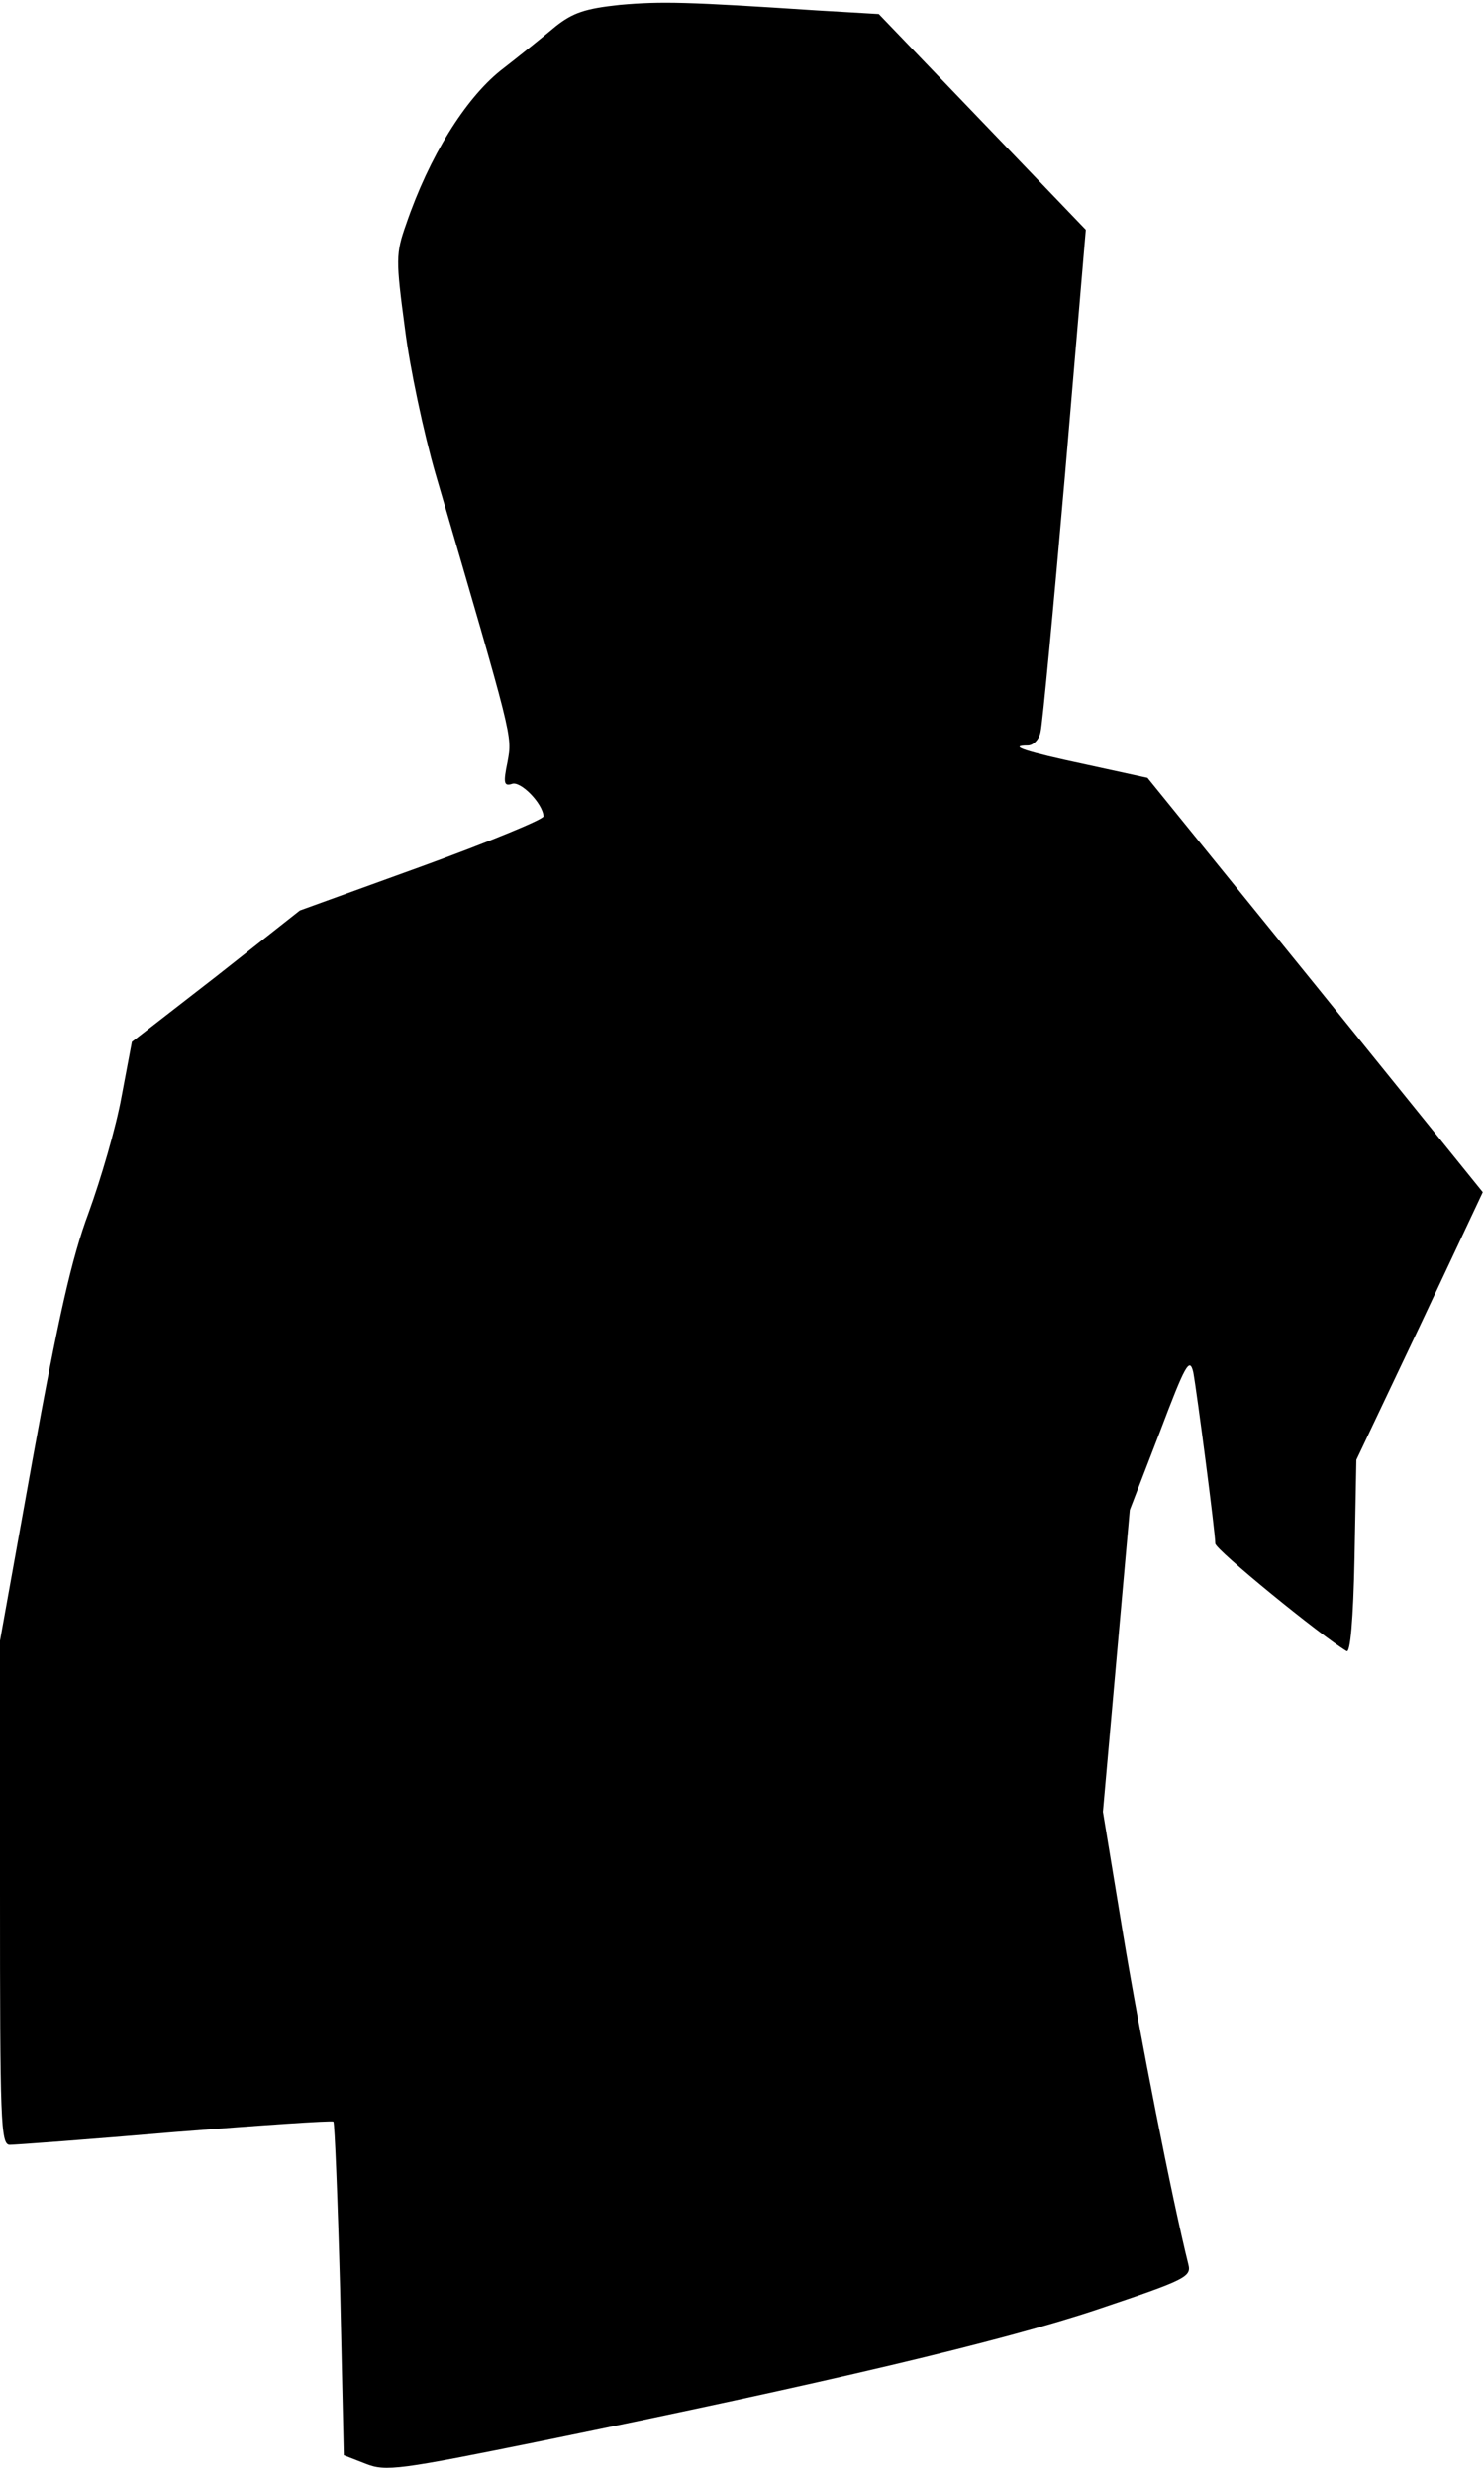 <?xml version="1.0" standalone="no"?>
<!DOCTYPE svg PUBLIC "-//W3C//DTD SVG 20010904//EN"
 "http://www.w3.org/TR/2001/REC-SVG-20010904/DTD/svg10.dtd">
<svg version="1.0" xmlns="http://www.w3.org/2000/svg"
 width="243pt" height="405pt" viewBox="0 0 243 405"
 preserveAspectRatio="xMidYMid meet">
<g transform="translate(0,405) scale(0.1,-0.1)"
fill="#000000" stroke="none">
<path fill="#000000" stroke="none" d="M1015 4042 c-57 -6 -77 -13 -105 -35
-19 -16 -60 -49 -91 -73 -58 -47 -116 -140 -154 -251 -17 -48 -17 -58 -2 -170
8 -65 31 -172 50 -238 128 -438 126 -428 118 -472 -7 -34 -6 -40 7 -36 14 6
51 -32 52 -53 0 -5 -90 -42 -200 -82 l-199 -72 -137 -108 -138 -107 -17 -90
c-9 -50 -34 -135 -54 -190 -28 -75 -50 -174 -91 -400 l-54 -300 0 -412 c0
-375 1 -413 16 -413 9 0 131 9 271 21 140 11 256 19 259 17 2 -3 7 -127 11
-276 l6 -270 36 -14 c33 -13 54 -10 291 38 461 94 753 163 908 215 143 48 153
53 148 73 -26 104 -80 377 -107 541 l-33 200 22 247 22 247 49 127 c42 111 49
124 55 98 6 -33 36 -262 36 -280 0 -10 173 -151 215 -176 6 -4 11 51 13 153
l3 160 104 219 103 219 -274 339 -275 339 -101 22 c-99 21 -129 31 -95 31 9 0
19 10 21 23 3 12 21 202 40 421 l34 400 -169 176 -170 177 -102 6 c-212 14
-254 15 -322 9z"/>
</g>
</svg>
